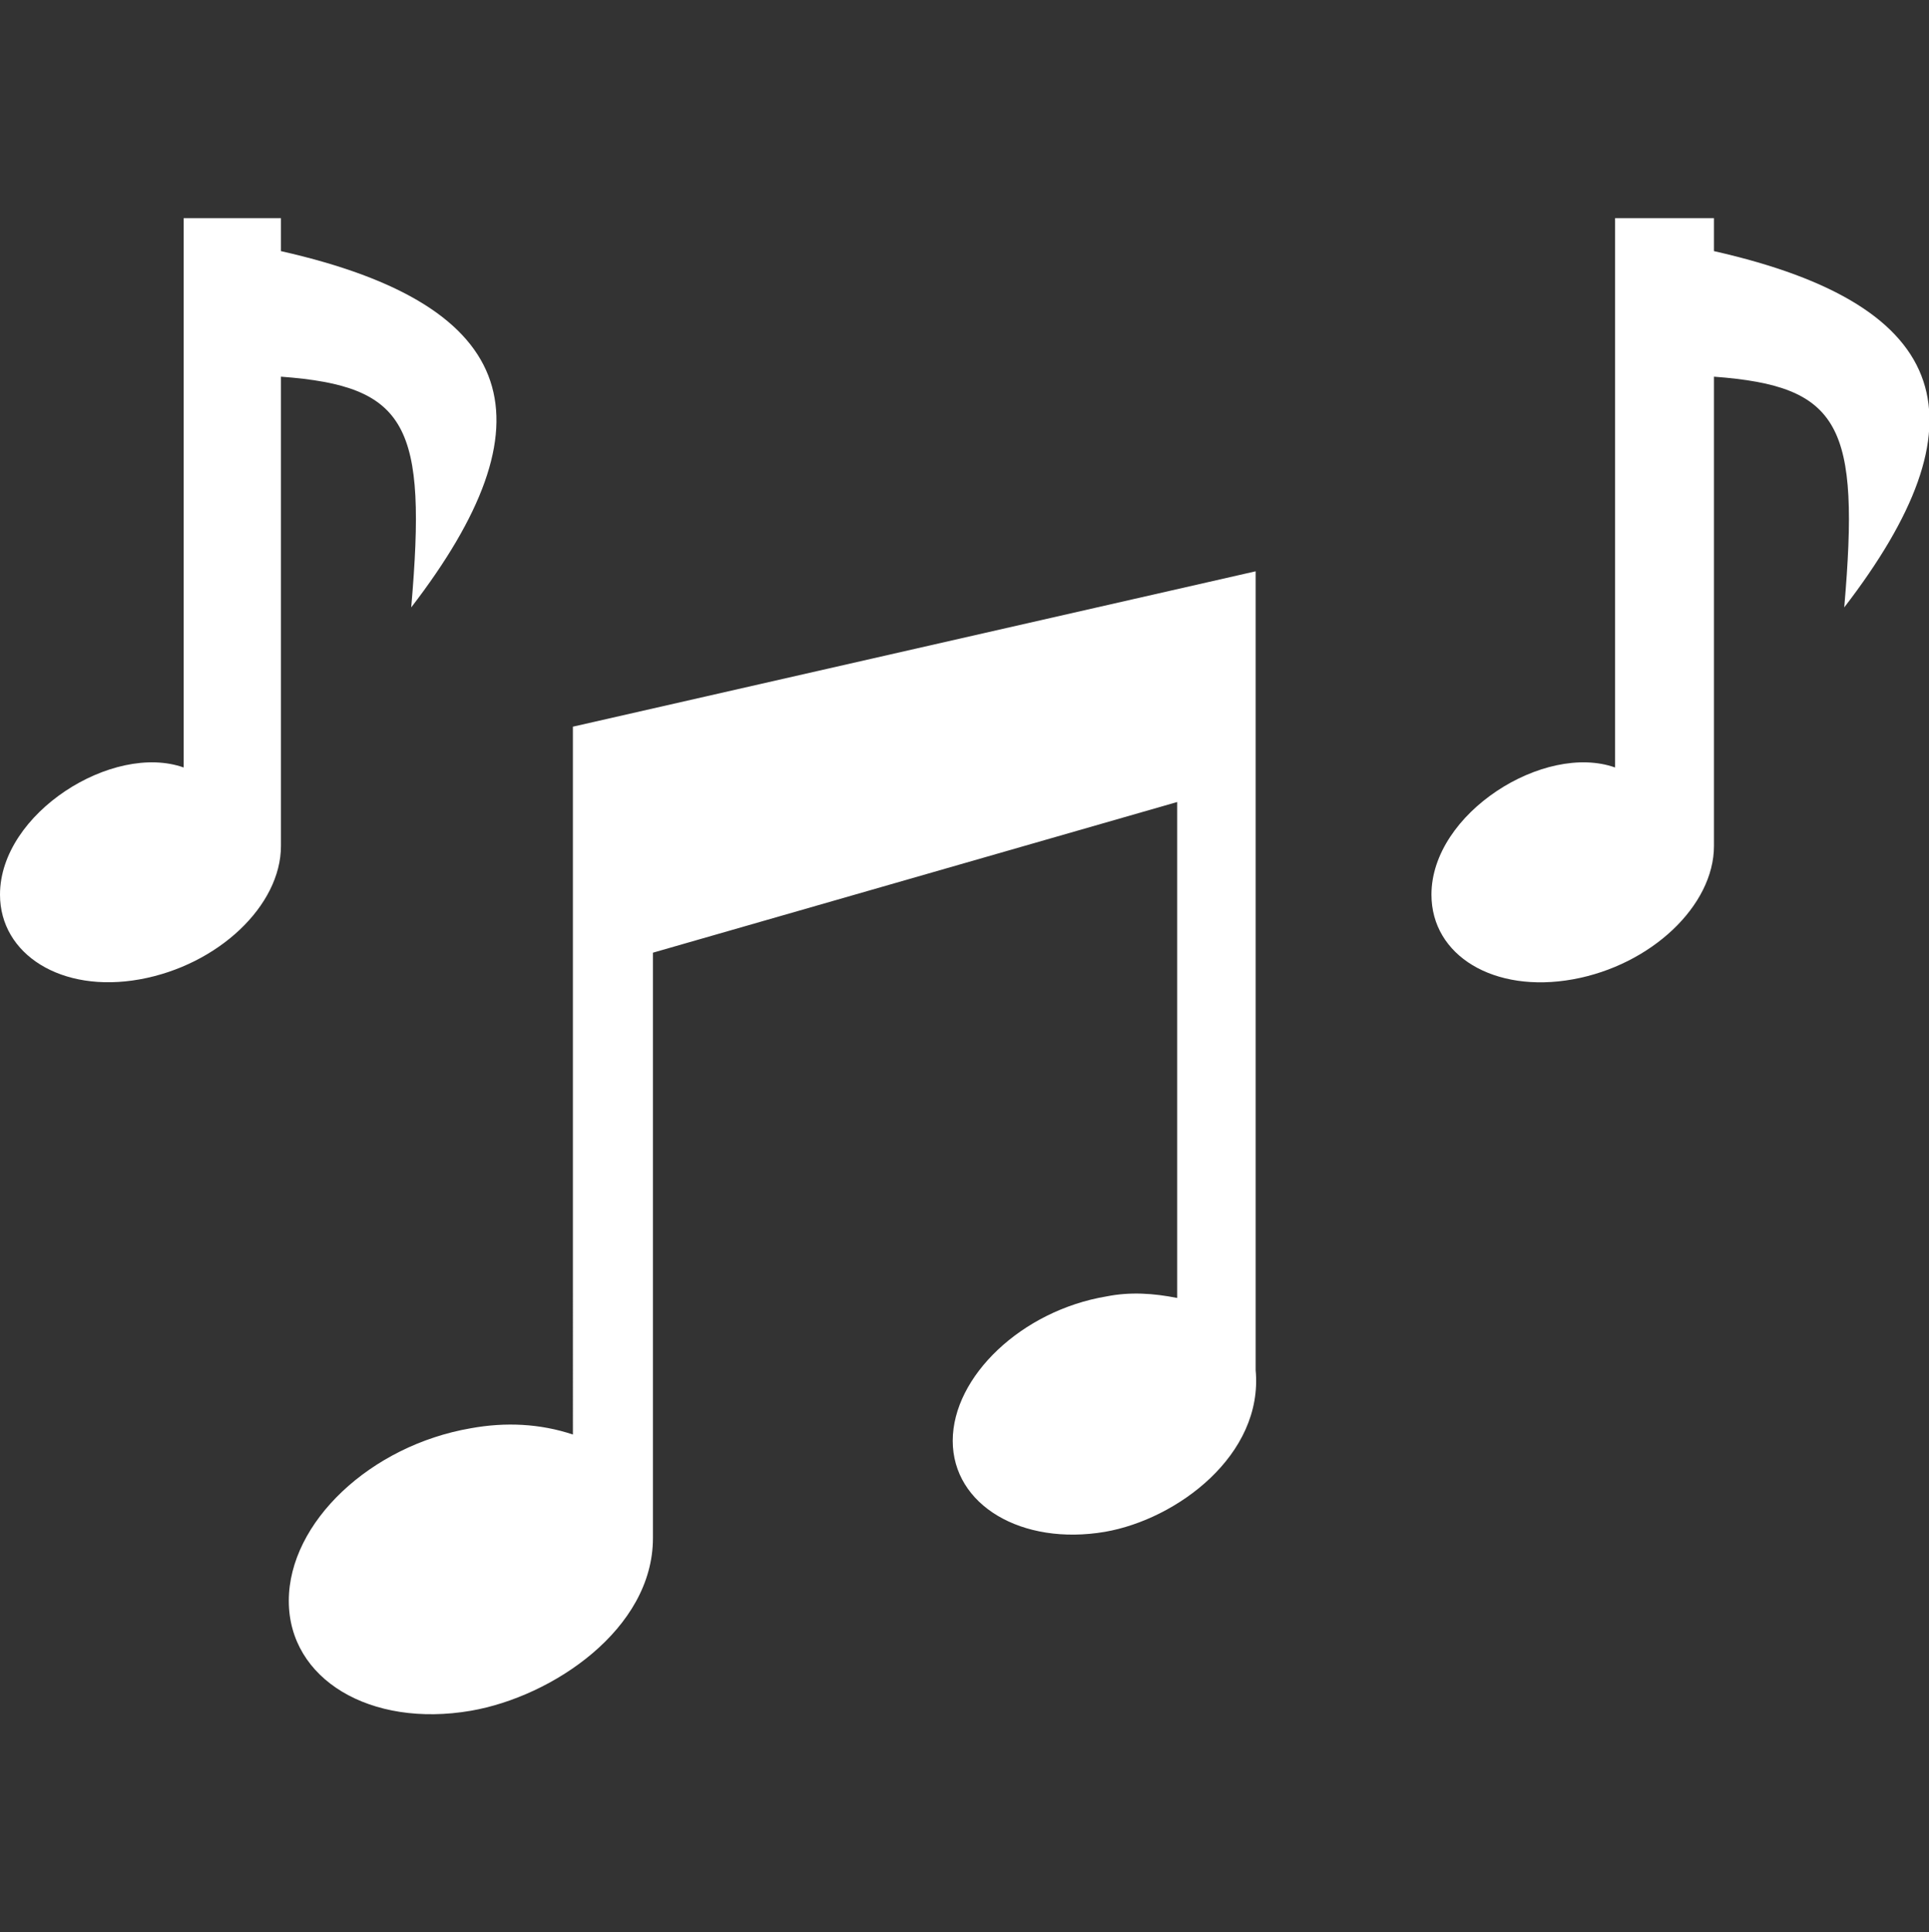 <?xml version="1.0" encoding="utf-8"?>
<!-- Generator: Adobe Illustrator 24.0.0, SVG Export Plug-In . SVG Version: 6.00 Build 0)  -->
<svg version="1.1" id="Layer_1" xmlns="http://www.w3.org/2000/svg" xmlns:xlink="http://www.w3.org/1999/xlink" x="0px" y="0px"
	 viewBox="0 0 122.9 123.1" style="enable-background:new 0 0 122.9 123.1;" xml:space="preserve">
<rect x="0" y="0" width="122.9" height="123.1" fill="#333333" stroke="none"/>
<style type="text/css">
	.st0{fill-rule:evenodd;clip-rule:evenodd;fill:#FFFFFF;}
</style>
<title>music-note</title>
<path class="st0" d="M11.7,13.9h6.2V16c15.5,3.5,17.3,11,8.3,22.7c1-11.6-0.2-14.1-8.3-14.7v29.4c0,0.2,0,0.3,0,0.5
	c0,3.8-4,7.6-9,8.5S0,60.8,0,57c0-5.2,7.2-9.7,11.7-8.1V13.9z M103,13.9h6.2V16c15.5,3.5,17.3,11,8.3,22.7c1-11.6-0.2-14.1-8.3-14.7
	v29.4c0,0.2,0,0.3,0,0.5c0,3.8-4,7.6-9,8.5s-9-1.5-9-5.4c0-5.2,7.2-9.7,11.7-8.1V13.9H103z M70.5,82.6c1.5-0.3,3-0.2,4.5,0.1V51.1
	l-33.4,9.6c0,12.4,0,24.9,0,37.3c0,5.8-6.4,10.1-11.6,11c-6.4,1.1-11.6-2-11.6-7S23.6,92.1,30,91c2.2-0.4,4.4-0.3,6.5,0.4V46.3
	L80,36.4v50.9c0.5,5.4-5,9.5-9.6,10.3c-5.3,0.9-9.7-1.7-9.7-5.8S65.1,83.5,70.5,82.6L70.5,82.6z"/>
</svg>
